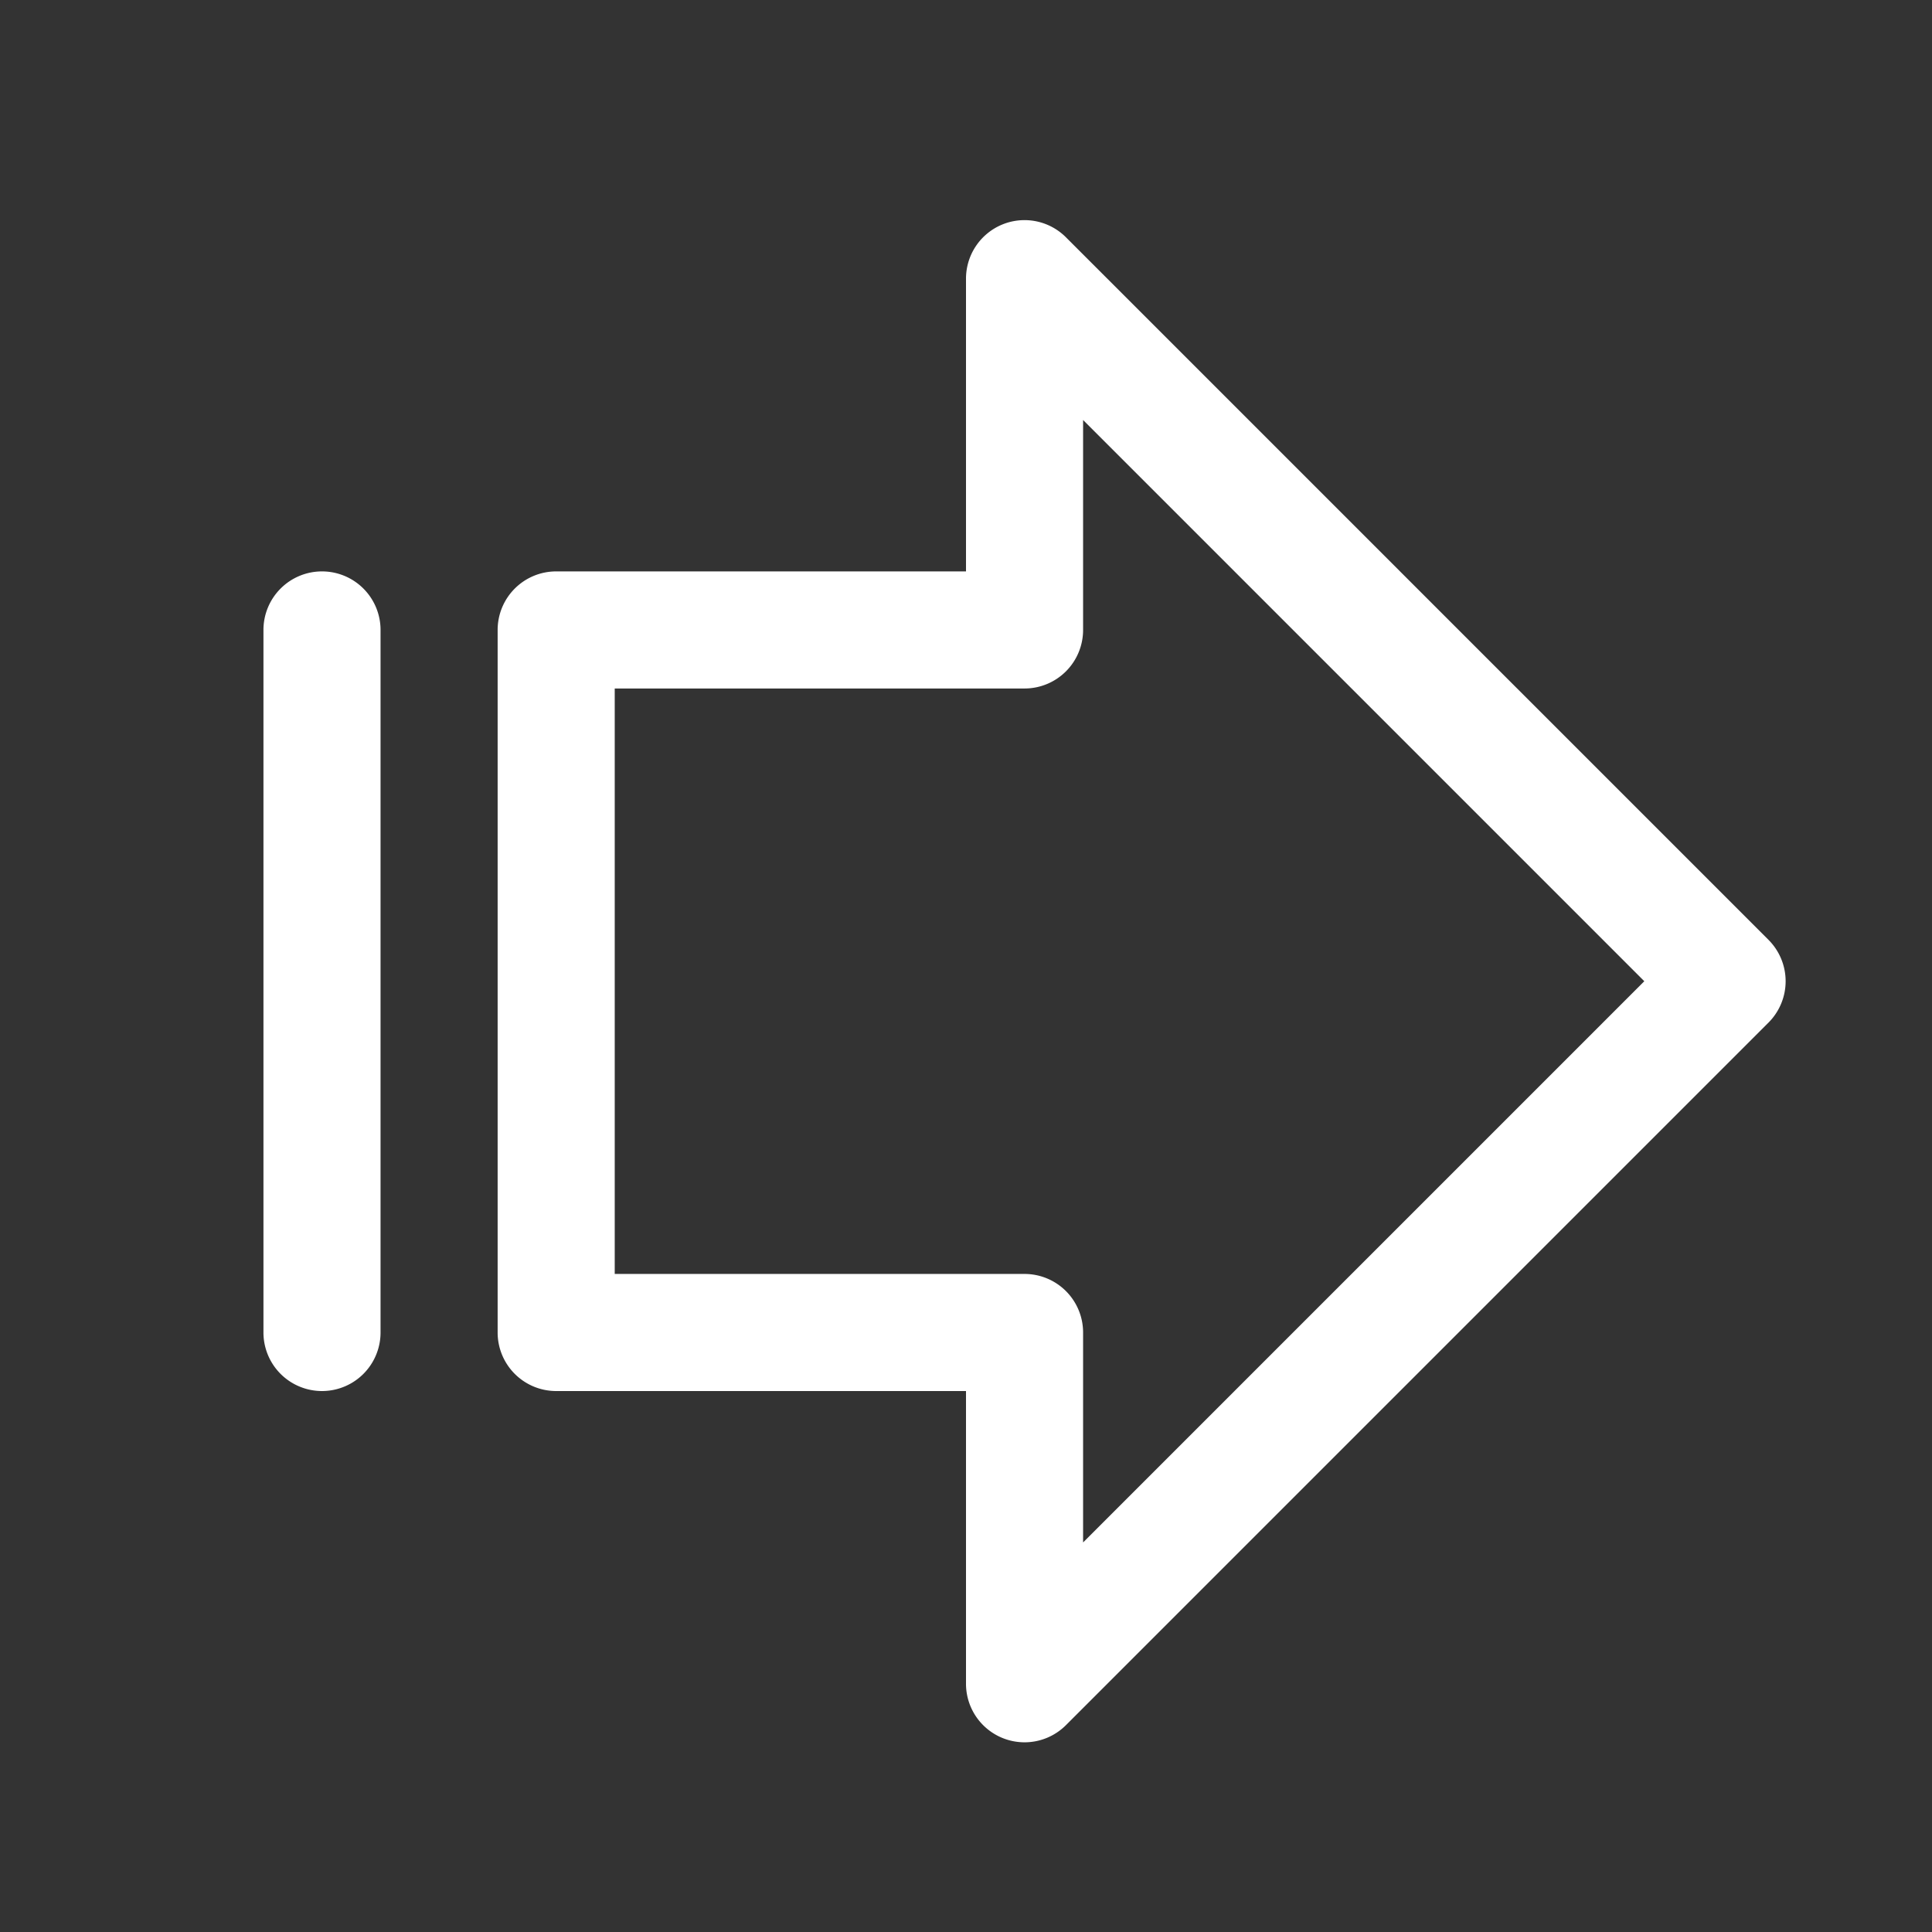 <?xml version="1.0" standalone="no"?><!DOCTYPE svg PUBLIC "-//W3C//DTD SVG 1.1//EN" "http://www.w3.org/Graphics/SVG/1.1/DTD/svg11.dtd"><svg t="1750005109705" class="icon" viewBox="0 0 1024 1024" version="1.1" xmlns="http://www.w3.org/2000/svg" p-id="2223" xmlns:xlink="http://www.w3.org/1999/xlink" width="200" height="200"><rect x="0" y="0" width="1024" height="1024" fill="#333333" stroke="none"/><path d="M531.146 119.032a31.03 31.03 0 0 1 33.823 6.734l372.364 372.364a31.03 31.03 0 0 1 0 43.877l-372.364 372.364A31.03 31.03 0 0 1 512 892.432v-155.152H294.788a31.03 31.03 0 0 1-31.03-31.03v-372.364a31.03 31.03 0 0 1 31.03-31.03h217.212v-155.152a31.03 31.03 0 0 1 19.146-28.672zM574.061 222.611v111.275a31.03 31.03 0 0 1-31.03 31.03h-217.212v310.303h217.212a31.03 31.03 0 0 1 31.03 31.03v111.275l297.456-297.456L574.061 222.611zM170.667 302.856a31.03 31.03 0 0 1 31.03 31.03v372.364a31.03 31.03 0 1 1-62.061 0v-372.364a31.03 31.03 0 0 1 31.03-31.03z" fill="#ffffff" p-id="2224"></path></svg>